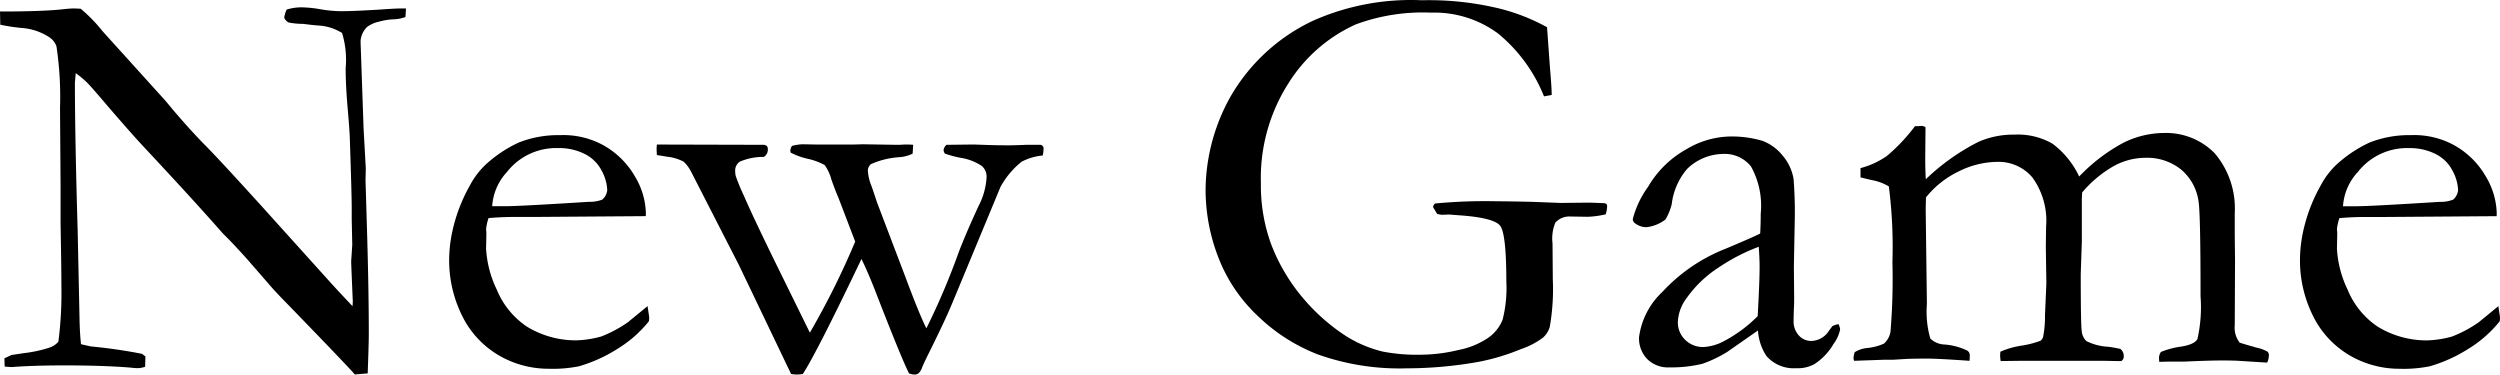 <?xml version="1.0" encoding="UTF-8" standalone="no"?>
<svg
   xmlns:dc="http://purl.org/dc/elements/1.1/"
   xmlns:cc="http://creativecommons.org/ns#"
   xmlns:rdf="http://www.w3.org/1999/02/22-rdf-syntax-ns#"
   xmlns:svg="http://www.w3.org/2000/svg"
   xmlns="http://www.w3.org/2000/svg"
   xmlns:sodipodi="http://sodipodi.sourceforge.net/DTD/sodipodi-0.dtd"
   xmlns:inkscape="http://www.inkscape.org/namespaces/inkscape"
   width="159.558"
   height="23.904"
   viewBox="0 0 159.558 23.904"
   version="1.1"
   id="svg3"
   sodipodi:docname="New Game.svg"
   inkscape:version="1.0 (4035a4fb49, 2020-05-01)">
  <defs
     id="defs7" />
  <sodipodi:namedview
     inkscape:document-rotation="0"
     pagecolor="#ffffff"
     bordercolor="#666666"
     borderopacity="1"
     objecttolerance="10"
     gridtolerance="10"
     guidetolerance="10"
     inkscape:pageopacity="0"
     inkscape:pageshadow="2"
     inkscape:window-width="1920"
     inkscape:window-height="1001"
     id="namedview5"
     showgrid="false"
     inkscape:zoom="1.8927405"
     inkscape:cx="128.15797"
     inkscape:cy="41.229955"
     inkscape:window-x="-9"
     inkscape:window-y="-9"
     inkscape:window-maximized="1"
     inkscape:current-layer="svg3" />
  <path
     id="Path_2"
     data-name="Path 2"
     d="M 0.018,1.578 0,0.734 q 2.725,0 3.99,-0.141 0.492,-0.053 0.686,-0.053 0.158,0 0.475,0.018 A 9.753,9.753 0 0 1 6.522,1.964 q 0.141,0.158 0.316,0.352 l 3.709,4.1 0.527,0.633 q 1.125,1.318 2.048,2.25 0.923,0.932 3.595,3.879 l 4.2,4.658 q 0.615,0.686 1.582,1.705 l 0.018,-0.281 q -0.105,-2.443 -0.105,-2.584 l 0.07,-1.055 -0.035,-1.652 v -0.756 q 0,-0.721 -0.123,-4.447 -0.018,-0.51 -0.141,-1.925 -0.123,-1.415 -0.123,-2.487 a 5.8,5.8 0 0 0 -0.229,-2.25 3.2,3.2 0 0 0 -1.494,-0.475 q -0.316,-0.018 -0.984,-0.105 a 4.92,4.92 0 0 1 -0.932,-0.088 0.634,0.634 0 0 1 -0.281,-0.3 1.619,1.619 0 0 1 0.158,-0.527 3.269,3.269 0 0 1 0.932,-0.141 7.576,7.576 0 0 1 1.222,0.123 7.954,7.954 0 0 0 1.31,0.123 q 0.809,0 2.514,-0.105 0.967,-0.07 1.336,-0.07 h 0.3 L 25.877,1.084 a 2.284,2.284 0 0 1 -0.773,0.149 4.028,4.028 0 0 0 -0.914,0.149 2,2 0 0 0 -0.756,0.334 1.377,1.377 0 0 0 -0.422,0.932 l 0.193,5.555 0.141,2.549 -0.018,0.738 0.105,3.533 q 0.105,3.621 0.105,6.293 0,0.58 -0.07,2.514 l -0.82,0.07 q -0.616,-0.7 -4.238,-4.43 -0.844,-0.861 -1.143,-1.213 l -1.512,-1.74 q -0.879,-0.967 -1.143,-1.23 l -0.387,-0.387 q -1.917,-2.18 -4.977,-5.449 -0.826,-0.879 -2.427,-2.742 -1,-1.178 -1.266,-1.441 a 6.256,6.256 0 0 0 -0.721,-0.6 l -0.053,0.6 q 0,3.428 0.176,9.457 l 0.123,5.818 q 0.018,0.738 0.088,1.424 l 0.615,0.141 q 1.67,0.158 3.287,0.475 a 1.629,1.629 0 0 0 0.211,0.158 l -0.018,0.668 a 1.613,1.613 0 0 1 -0.457,0.088 3.932,3.932 0 0 1 -0.475,-0.035 q -1.74,-0.141 -4.236,-0.141 -1.758,0 -3.094,0.088 l -0.246,0.018 a 4.227,4.227 0 0 1 -0.457,-0.035 l -0.017,-0.525 0.457,-0.211 0.826,-0.123 a 8.253,8.253 0 0 0 1.617,-0.355 1.288,1.288 0 0 0 0.545,-0.369 24.293,24.293 0 0 0 0.193,-3.551 q 0,-1.09 -0.053,-3.99 v -2.39 L 3.831,6.886 a 21.664,21.664 0 0 0 -0.229,-3.937 1.165,1.165 0 0 0 -0.439,-0.562 3.7,3.7 0 0 0 -1.749,-0.6 11.682,11.682 0 0 1 -1.396,-0.209 z m 41.2,12.217 -7.049,0.051 h -1.336 q -0.809,0 -1.652,0.073 a 3.1,3.1 0 0 0 -0.158,0.721 l 0.018,0.176 v 0.176 l -0.018,0.861 a 6.858,6.858 0 0 0 0.68,2.625 5.223,5.223 0 0 0 1.934,2.373 5.959,5.959 0 0 0 3.138,0.87 6.47,6.47 0 0 0 1.6,-0.246 8.1,8.1 0 0 0 1.688,-0.9 l 1.266,-1.037 0.105,0.7 a 2.132,2.132 0 0 1 -0.018,0.264 7.722,7.722 0 0 1 -2,1.758 9.547,9.547 0 0 1 -2.466,1.118 8.583,8.583 0 0 1 -1.969,0.157 6.3,6.3 0 0 1 -2.461,-0.51 5.991,5.991 0 0 1 -2.821,-2.487 7.94,7.94 0 0 1 -1.029,-4.16 8.916,8.916 0 0 1 0.29,-1.986 10.445,10.445 0 0 1 1.046,-2.584 5.063,5.063 0 0 1 1.248,-1.53 8.255,8.255 0 0 1 1.846,-1.178 6.88,6.88 0 0 1 2.654,-0.475 5.306,5.306 0 0 1 2.672,0.6 5.3,5.3 0 0 1 2.1,2.039 4.772,4.772 0 0 1 0.694,2.285 z m -9.809,-0.633 h 0.826 q 0.9,0 5.344,-0.281 a 2.226,2.226 0 0 0 0.861,-0.141 0.937,0.937 0 0 0 0.316,-0.6 2.8,2.8 0 0 0 -0.352,-1.239 2.423,2.423 0 0 0 -1.081,-1.072 3.637,3.637 0 0 0 -1.7,-0.378 3.986,3.986 0 0 0 -3.27,1.529 3.536,3.536 0 0 0 -0.94,2.184 z m 10.512,-3.937 6.75,0.018 a 0.374,0.374 0 0 1 0.264,0.07 0.286,0.286 0 0 1 0.07,0.211 0.534,0.534 0 0 1 -0.262,0.492 3.734,3.734 0 0 0 -1.522,0.3 0.673,0.673 0 0 0 -0.3,0.58 1.536,1.536 0 0 0 0.035,0.334 13.009,13.009 0 0 0 0.515,1.248 q 0.6,1.389 2.126,4.5 l 2.091,4.254 a 50.567,50.567 0 0 0 2.893,-5.812 l -1.077,-2.819 q -0.175,-0.387 -0.447,-1.16 a 2.841,2.841 0 0 0 -0.421,-0.905 4.052,4.052 0 0 0 -1.078,-0.4 4.347,4.347 0 0 1 -1.1,-0.4 l -0.018,-0.123 a 0.7,0.7 0 0 1 0.105,-0.3 2.93,2.93 0 0 1 0.668,-0.105 l 1,0.018 h 2.2 l 0.668,-0.018 2.162,0.035 q 0.264,0 0.439,-0.018 h 0.3 q 0.105,0 0.3,0.018 l -0.035,0.563 a 2.326,2.326 0 0 1 -0.879,0.229 5.2,5.2 0 0 0 -1.787,0.443 0.6,0.6 0 0 0 -0.193,0.369 2.949,2.949 0 0 0 0.211,0.967 q 0.071,0.176 0.37,1.09 l 1.886,4.957 q 0.828,2.215 1.269,3.094 a 45.109,45.109 0 0 0 2.071,-4.877 q 0.474,-1.23 1.263,-2.936 a 4.493,4.493 0 0 0 0.51,-1.856 0.913,0.913 0 0 0 -0.3,-0.689 3.344,3.344 0 0 0 -1.39,-0.53 7.371,7.371 0 0 1 -0.968,-0.261 0.453,0.453 0 0 1 -0.088,-0.223 0.519,0.519 0 0 1 0.193,-0.343 h 0.264 l 1.424,-0.017 q 0.088,0 0.809,0.026 0.721,0.026 1.406,0.026 0.527,0 1.213,-0.035 h 0.879 a 0.325,0.325 0 0 1 0.149,0.088 0.276,0.276 0 0 1 0.044,0.176 1.886,1.886 0 0 1 -0.053,0.422 3.537,3.537 0 0 0 -1.354,0.4 5.392,5.392 0 0 0 -1.336,1.591 l -3.138,7.561 q -0.441,1.051 -1.526,3.231 -0.228,0.457 -0.342,0.738 a 0.983,0.983 0 0 1 -0.219,0.369 0.424,0.424 0 0 1 -0.281,0.088 1.139,1.139 0 0 1 -0.335,-0.07 q -0.493,-0.967 -2.182,-5.33 -0.456,-1.161 -0.856,-1.975 -2.853,5.974 -3.741,7.34 a 3.1,3.1 0 0 1 -0.385,0.035 2.7,2.7 0 0 1 -0.366,-0.035 l -3.324,-6.943 -3.043,-5.941 a 2.368,2.368 0 0 0 -0.492,-0.668 2.968,2.968 0 0 0 -1.055,-0.316 q -0.422,-0.07 -0.65,-0.105 -0.018,-0.264 -0.018,-0.4 0,-0.094 0.017,-0.27 z M 98.737,1.738 98.93,4.41 q 0.105,1.213 0.105,1.652 l -0.492,0.088 a 9.96,9.96 0 0 0 -2.927,-4.008 6.844,6.844 0 0 0 -4.28,-1.336 12.313,12.313 0 0 0 -4.816,0.756 9.835,9.835 0 0 0 -4.271,3.727 11.242,11.242 0 0 0 -1.775,6.4 10.935,10.935 0 0 0 0.65,3.885 11.789,11.789 0 0 0 1.836,3.204 12.51,12.51 0 0 0 2.8,2.575 7.811,7.811 0 0 0 2.521,1.092 11.625,11.625 0 0 0 2.461,0.193 10.386,10.386 0 0 0 2.338,-0.3 5.087,5.087 0 0 0 1.934,-0.8 2.594,2.594 0 0 0 0.888,-1.134 8.273,8.273 0 0 0 0.237,-2.461 q 0,-3.041 -0.4,-3.542 -0.4,-0.501 -2.558,-0.657 l -0.7,-0.053 -0.475,0.018 q -0.105,-0.018 -0.281,-0.053 l -0.264,-0.439 a 0.4,0.4 0 0 1 0.123,-0.229 33.9,33.9 0 0 1 3.973,-0.141 q 0.686,0 2.232,0.035 l 1.811,0.07 1.635,-0.018 q 0.475,0 1.143,0.035 a 0.251,0.251 0 0 1 0.158,0.062 0.243,0.243 0 0 1 0.035,0.149 1.821,1.821 0 0 1 -0.09,0.498 5.873,5.873 0 0 1 -1.143,0.158 l -1.143,-0.018 a 1.174,1.174 0 0 0 -0.932,0.4 2.68,2.68 0 0 0 -0.176,1.318 l 0.018,2.3 a 13.993,13.993 0 0 1 -0.193,3.023 1.462,1.462 0 0 1 -0.439,0.694 5.031,5.031 0 0 1 -1.406,0.729 13.639,13.639 0 0 1 -2.777,0.826 26.109,26.109 0 0 1 -4.482,0.4 15.56,15.56 0 0 1 -5.7,-0.888 11.446,11.446 0 0 1 -3.837,-2.46 10.112,10.112 0 0 1 -2.29,-3.199 11.964,11.964 0 0 1 -1.037,-4.834 12.316,12.316 0 0 1 1.626,-6.021 11.943,11.943 0 0 1 5.247,-4.79 15.385,15.385 0 0 1 6.926,-1.3 19.194,19.194 0 0 1 4.948,0.527 12.6,12.6 0 0 1 3.046,1.195 z m 18.6,18.949 a 0.931,0.931 0 0 1 0.105,0.334 2.266,2.266 0 0 1 -0.422,0.932 3.784,3.784 0 0 1 -1.215,1.283 2.181,2.181 0 0 1 -1.16,0.264 2.309,2.309 0 0 1 -1.9,-0.773 3.293,3.293 0 0 1 -0.545,-1.635 l -1.967,1.371 a 8.091,8.091 0 0 1 -1.582,0.756 8.476,8.476 0 0 1 -2.109,0.229 1.877,1.877 0 0 1 -1.415,-0.536 1.9,1.9 0 0 1 -0.519,-1.38 4.807,4.807 0 0 1 1.489,-2.9 10.912,10.912 0 0 1 4.043,-2.76 q 1.8,-0.756 2.2,-0.967 0.035,-0.58 0.035,-1.266 a 5.161,5.161 0 0 0 -0.626,-3.023 2.149,2.149 0 0 0 -1.79,-0.791 3.353,3.353 0 0 0 -2.275,0.949 4.2,4.2 0 0 0 -0.987,2.25 3.725,3.725 0 0 1 -0.4,0.984 2.461,2.461 0 0 1 -1.213,0.492 1.173,1.173 0 0 1 -0.7,-0.229 0.346,0.346 0 0 1 -0.176,-0.281 6.062,6.062 0 0 1 0.976,-2.065 6.455,6.455 0 0 1 2.461,-2.408 5.654,5.654 0 0 1 2.593,-0.8 6.928,6.928 0 0 1 2.25,0.272 3.039,3.039 0 0 1 1.3,0.958 3.053,3.053 0 0 1 0.686,1.494 27.474,27.474 0 0 1 0.07,2.76 l -0.053,2.795 0.018,2.039 q 0,0.4 -0.018,0.686 -0.018,0.51 -0.018,0.756 a 1.3,1.3 0 0 0 0.334,0.932 1.055,1.055 0 0 0 0.791,0.352 1.379,1.379 0 0 0 1.143,-0.668 l 0.211,-0.281 a 1.638,1.638 0 0 1 0.383,-0.125 z m -5.156,-0.509 q 0.123,-2.232 0.123,-3.146 0,-0.475 -0.053,-1.283 a 12.115,12.115 0 0 0 -2.5,1.283 7.423,7.423 0 0 0 -2.1,1.986 2.706,2.706 0 0 0 -0.564,1.529 1.532,1.532 0 0 0 0.467,1.143 1.61,1.61 0 0 0 1.173,0.457 3.091,3.091 0 0 0 1.323,-0.387 8.838,8.838 0 0 0 2.131,-1.582 z m 6.191,2.3 a 1.815,1.815 0 0 1 0.773,-0.264 3.465,3.465 0 0 0 1.09,-0.281 1.3,1.3 0 0 0 0.422,-0.756 40.959,40.959 0 0 0 0.124,-4.445 30.7,30.7 0 0 0 -0.229,-4.834 3.194,3.194 0 0 0 -1,-0.387 q -0.193,-0.035 -0.809,-0.193 v -0.589 a 5.29,5.29 0 0 0 1.686,-0.776 11.518,11.518 0 0 0 1.792,-1.9 h 0.106 q 0.106,0 0.335,-0.018 a 0.449,0.449 0 0 1 0.23,0.088 l -0.018,2 q 0,0.615 0.035,1.318 a 13.944,13.944 0 0 1 3.369,-2.391 5.552,5.552 0 0 1 2.3,-0.457 4.408,4.408 0 0 1 2.421,0.58 5.543,5.543 0 0 1 1.7,2.092 11.193,11.193 0 0 1 2.839,-2.162 5.871,5.871 0 0 1 2.575,-0.615 4.345,4.345 0 0 1 3.233,1.29 5.43,5.43 0 0 1 1.283,3.819 v 1.461 l 0.018,1.6 -0.018,4.12 a 1.521,1.521 0 0 0 0.316,1.091 q 0.141,0.053 1.072,0.317 a 2.535,2.535 0 0 1 0.686,0.247 0.3,0.3 0 0 1 0.105,0.246 1.267,1.267 0 0 1 -0.105,0.457 h -0.122 l -1.771,-0.111 q -0.316,-0.018 -1,-0.018 -0.842,0 -2.349,0.07 h -0.894 q -0.193,0 -0.754,0.018 a 2.578,2.578 0 0 1 -0.018,-0.281 0.743,0.743 0 0 1 0.123,-0.352 5.386,5.386 0 0 1 1.3,-0.343 q 0.826,-0.132 1.028,-0.475 a 9.279,9.279 0 0 0 0.2,-2.737 q 0,-5.193 -0.123,-6.02 a 3.234,3.234 0 0 0 -1.119,-2.068 3.467,3.467 0 0 0 -2.282,-0.748 4.22,4.22 0 0 0 -2.061,0.554 7.479,7.479 0 0 0 -1.973,1.661 l -0.018,0.422 v 2.689 l -0.07,2.092 q 0,3.2 0.062,3.639 a 0.989,0.989 0 0 0 0.3,0.642 3.445,3.445 0 0 0 1.38,0.36 7.916,7.916 0 0 1 0.791,0.141 0.567,0.567 0 0 1 0.211,0.457 0.33,0.33 0 0 1 -0.158,0.316 h -0.3 l -0.879,-0.018 h -5.113 l -1.406,0.018 a 3.272,3.272 0 0 1 -0.035,-0.387 l 0.018,-0.211 a 5.448,5.448 0 0 1 1.441,-0.4 6.173,6.173 0 0 0 1.125,-0.3 0.535,0.535 0 0 0 0.158,-0.229 6.78,6.78 0 0 0 0.123,-1.406 l 0.088,-2.039 -0.035,-2.3 0.017,-1.294 a 4.7,4.7 0 0 0 -0.877,-3.155 2.822,2.822 0 0 0 -2.21,-0.993 5.633,5.633 0 0 0 -2.5,0.615 5.974,5.974 0 0 0 -2.078,1.652 q -0.018,0.492 -0.018,0.9 l 0.076,5.907 a 6.154,6.154 0 0 0 0.22,2.206 1.376,1.376 0 0 0 0.905,0.378 3.99,3.99 0 0 1 1.455,0.39 0.355,0.355 0 0 1 0.158,0.316 q 0,0.141 -0.018,0.334 -2.009,-0.141 -2.7,-0.141 -0.7,0 -1.269,0.018 l -0.881,0.053 h -0.546 l -1.973,0.07 a 0.771,0.771 0 0 1 -0.035,-0.2 1.787,1.787 0 0 1 0.075,-0.35 z m 40.974,-8.681 -7.049,0.051 h -1.336 q -0.809,0 -1.652,0.073 a 3.1,3.1 0 0 0 -0.158,0.721 l 0.018,0.176 v 0.176 l -0.018,0.861 a 6.858,6.858 0 0 0 0.677,2.623 5.223,5.223 0 0 0 1.933,2.376 5.959,5.959 0 0 0 3.138,0.87 6.47,6.47 0 0 0 1.6,-0.246 8.1,8.1 0 0 0 1.688,-0.9 l 1.266,-1.037 0.105,0.7 a 2.132,2.132 0 0 1 -0.018,0.264 7.722,7.722 0 0 1 -2,1.758 9.547,9.547 0 0 1 -2.465,1.115 8.583,8.583 0 0 1 -1.969,0.158 6.3,6.3 0 0 1 -2.461,-0.51 5.991,5.991 0 0 1 -2.821,-2.488 7.94,7.94 0 0 1 -1.029,-4.16 8.916,8.916 0 0 1 0.29,-1.986 10.445,10.445 0 0 1 1.046,-2.584 5.063,5.063 0 0 1 1.25,-1.53 8.255,8.255 0 0 1 1.846,-1.178 6.88,6.88 0 0 1 2.654,-0.475 5.306,5.306 0 0 1 2.672,0.6 5.3,5.3 0 0 1 2.1,2.039 4.772,4.772 0 0 1 0.694,2.285 z m -9.809,-0.633 h 0.826 q 0.9,0 5.344,-0.281 a 2.226,2.226 0 0 0 0.861,-0.141 0.937,0.937 0 0 0 0.316,-0.6 2.8,2.8 0 0 0 -0.352,-1.239 2.423,2.423 0 0 0 -1.081,-1.072 3.637,3.637 0 0 0 -1.7,-0.378 3.986,3.986 0 0 0 -3.27,1.529 3.536,3.536 0 0 0 -0.943,2.182 z" />
</svg>
